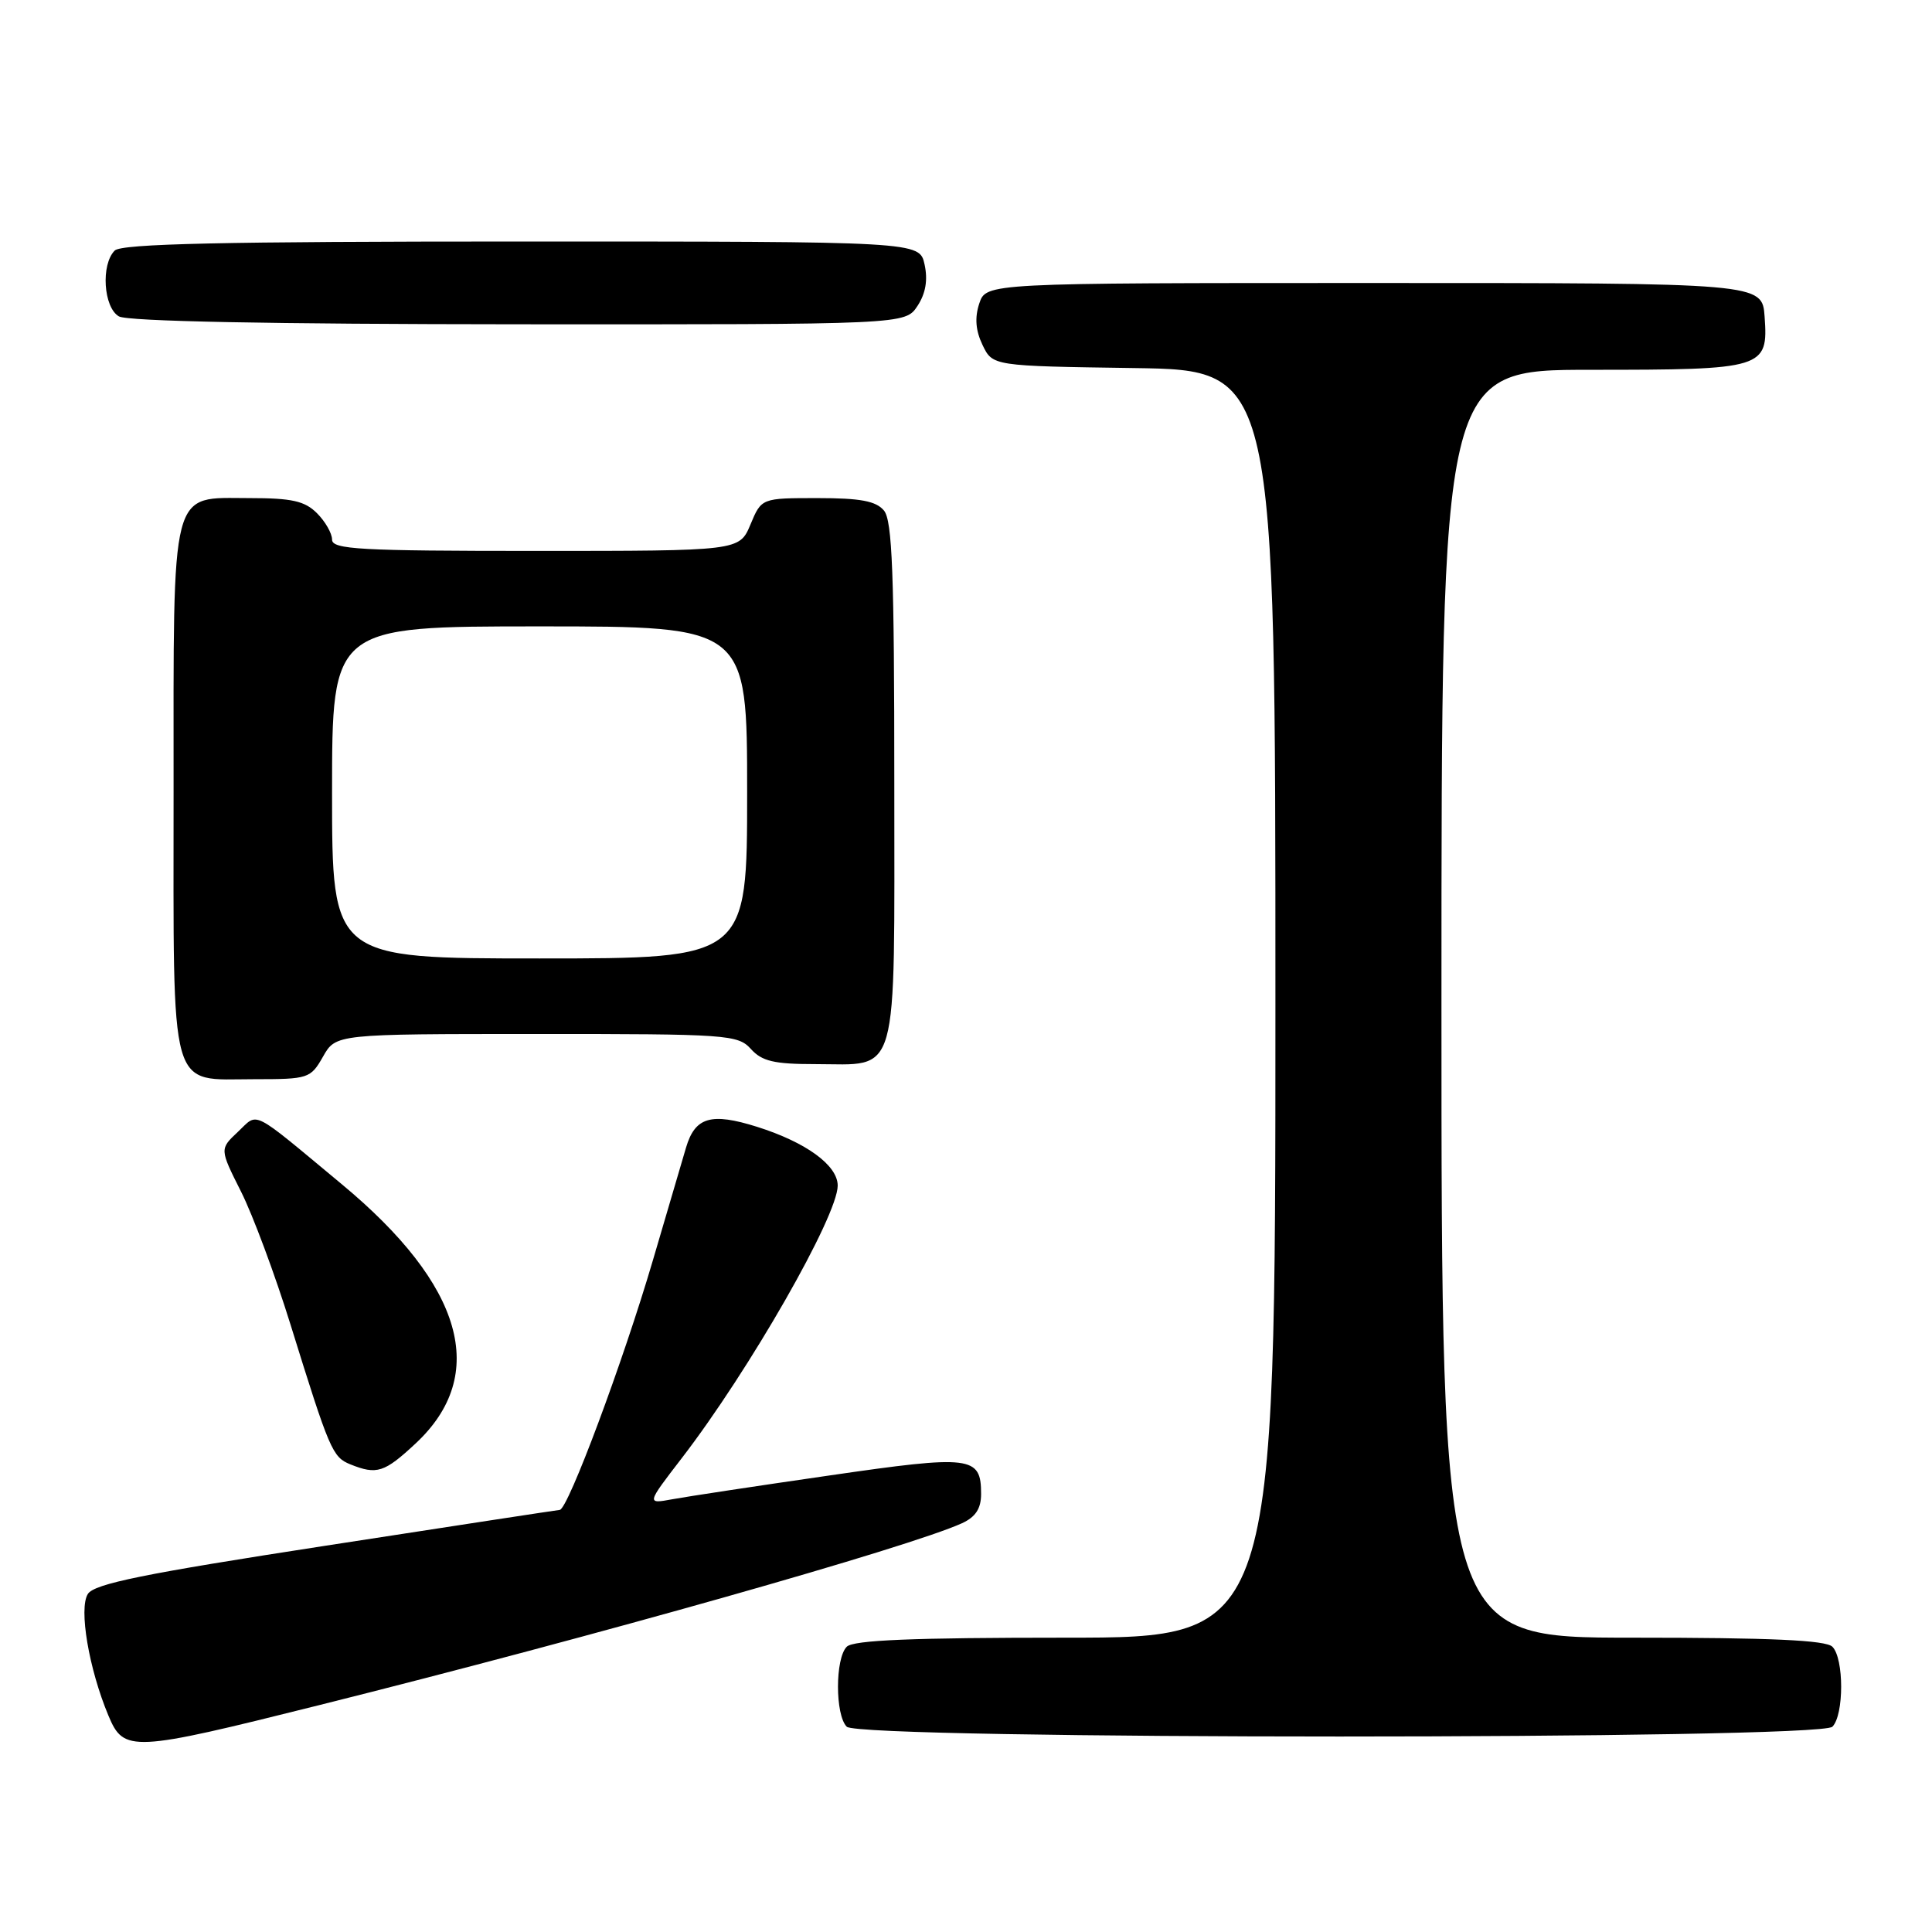 <?xml version="1.0" encoding="UTF-8" standalone="no"?>
<!DOCTYPE svg PUBLIC "-//W3C//DTD SVG 1.1//EN" "http://www.w3.org/Graphics/SVG/1.1/DTD/svg11.dtd" >
<svg xmlns="http://www.w3.org/2000/svg" xmlns:xlink="http://www.w3.org/1999/xlink" version="1.1" viewBox="0 0 256 256">
 <g >
 <path fill="currentColor"
d=" M 42.29 225.94 C 78.99 216.76 120.46 205.02 127.46 201.84 C 129.27 201.01 130.00 199.90 130.00 197.96 C 130.00 192.93 128.74 192.77 109.89 195.51 C 100.33 196.89 90.96 198.31 89.08 198.66 C 85.66 199.29 85.66 199.29 90.34 193.21 C 99.32 181.54 111.00 161.12 111.00 157.10 C 111.00 154.41 106.81 151.36 100.32 149.31 C 94.22 147.39 92.10 148.01 90.90 152.07 C 90.50 153.41 88.53 160.12 86.51 167.00 C 82.57 180.42 75.28 199.96 74.17 200.07 C 73.80 200.10 59.82 202.24 43.11 204.82 C 19.03 208.53 12.49 209.86 11.64 211.21 C 10.42 213.14 11.77 221.11 14.36 227.31 C 16.41 232.22 17.39 232.17 42.29 225.94 Z  M 242.80 228.80 C 244.35 227.25 244.35 219.75 242.80 218.20 C 241.93 217.33 234.64 217.00 216.30 217.00 C 191.00 217.00 191.00 217.00 191.00 133.00 C 191.00 49.00 191.00 49.00 210.81 49.00 C 233.78 49.00 234.31 48.84 233.82 41.96 C 233.50 37.50 233.50 37.50 182.08 37.50 C 130.67 37.50 130.67 37.50 129.76 40.21 C 129.14 42.09 129.27 43.79 130.19 45.71 C 131.53 48.50 131.53 48.50 150.26 48.77 C 169.00 49.04 169.00 49.04 169.00 133.02 C 169.00 217.00 169.00 217.00 141.20 217.00 C 120.91 217.00 113.08 217.32 112.20 218.20 C 110.65 219.75 110.65 227.25 112.20 228.80 C 113.93 230.53 241.07 230.53 242.80 228.80 Z  M 55.09 191.25 C 64.81 182.17 61.42 170.30 45.27 156.90 C 33.05 146.75 34.29 147.38 31.52 149.98 C 29.10 152.25 29.10 152.25 31.93 157.88 C 33.49 160.97 36.44 168.90 38.49 175.50 C 43.67 192.18 44.05 193.07 46.41 194.03 C 49.93 195.45 50.93 195.13 55.09 191.25 Z  M 42.80 140.01 C 44.50 137.01 44.50 137.01 71.10 137.01 C 96.42 137.00 97.78 137.10 99.50 139.00 C 100.96 140.62 102.58 141.00 107.96 141.00 C 119.26 141.00 118.50 143.68 118.50 103.73 C 118.50 76.02 118.23 68.98 117.13 67.65 C 116.08 66.39 114.02 66.00 108.33 66.00 C 100.90 66.00 100.90 66.00 99.44 69.50 C 97.97 73.00 97.97 73.00 70.99 73.00 C 47.67 73.00 44.00 72.80 44.00 71.50 C 44.00 70.67 43.10 69.10 42.00 68.00 C 40.38 66.38 38.67 66.00 33.06 66.00 C 22.46 66.00 23.00 63.92 23.00 104.89 C 23.00 145.55 22.28 143.00 33.70 143.00 C 40.86 143.00 41.15 142.91 42.80 140.01 Z  M 121.57 40.54 C 122.66 38.88 122.96 37.10 122.51 35.04 C 121.84 32.00 121.84 32.00 69.12 32.00 C 29.45 32.00 16.10 32.30 15.20 33.20 C 13.35 35.05 13.71 40.73 15.75 41.92 C 16.87 42.58 35.80 42.95 68.73 42.97 C 119.95 43.00 119.95 43.00 121.57 40.54 Z  M 44.00 105.00 C 44.00 83.00 44.00 83.00 71.50 83.00 C 99.00 83.00 99.00 83.00 99.00 105.00 C 99.00 127.00 99.00 127.00 71.50 127.00 C 44.00 127.00 44.00 127.00 44.00 105.00 Z "/>
</g>
</svg>